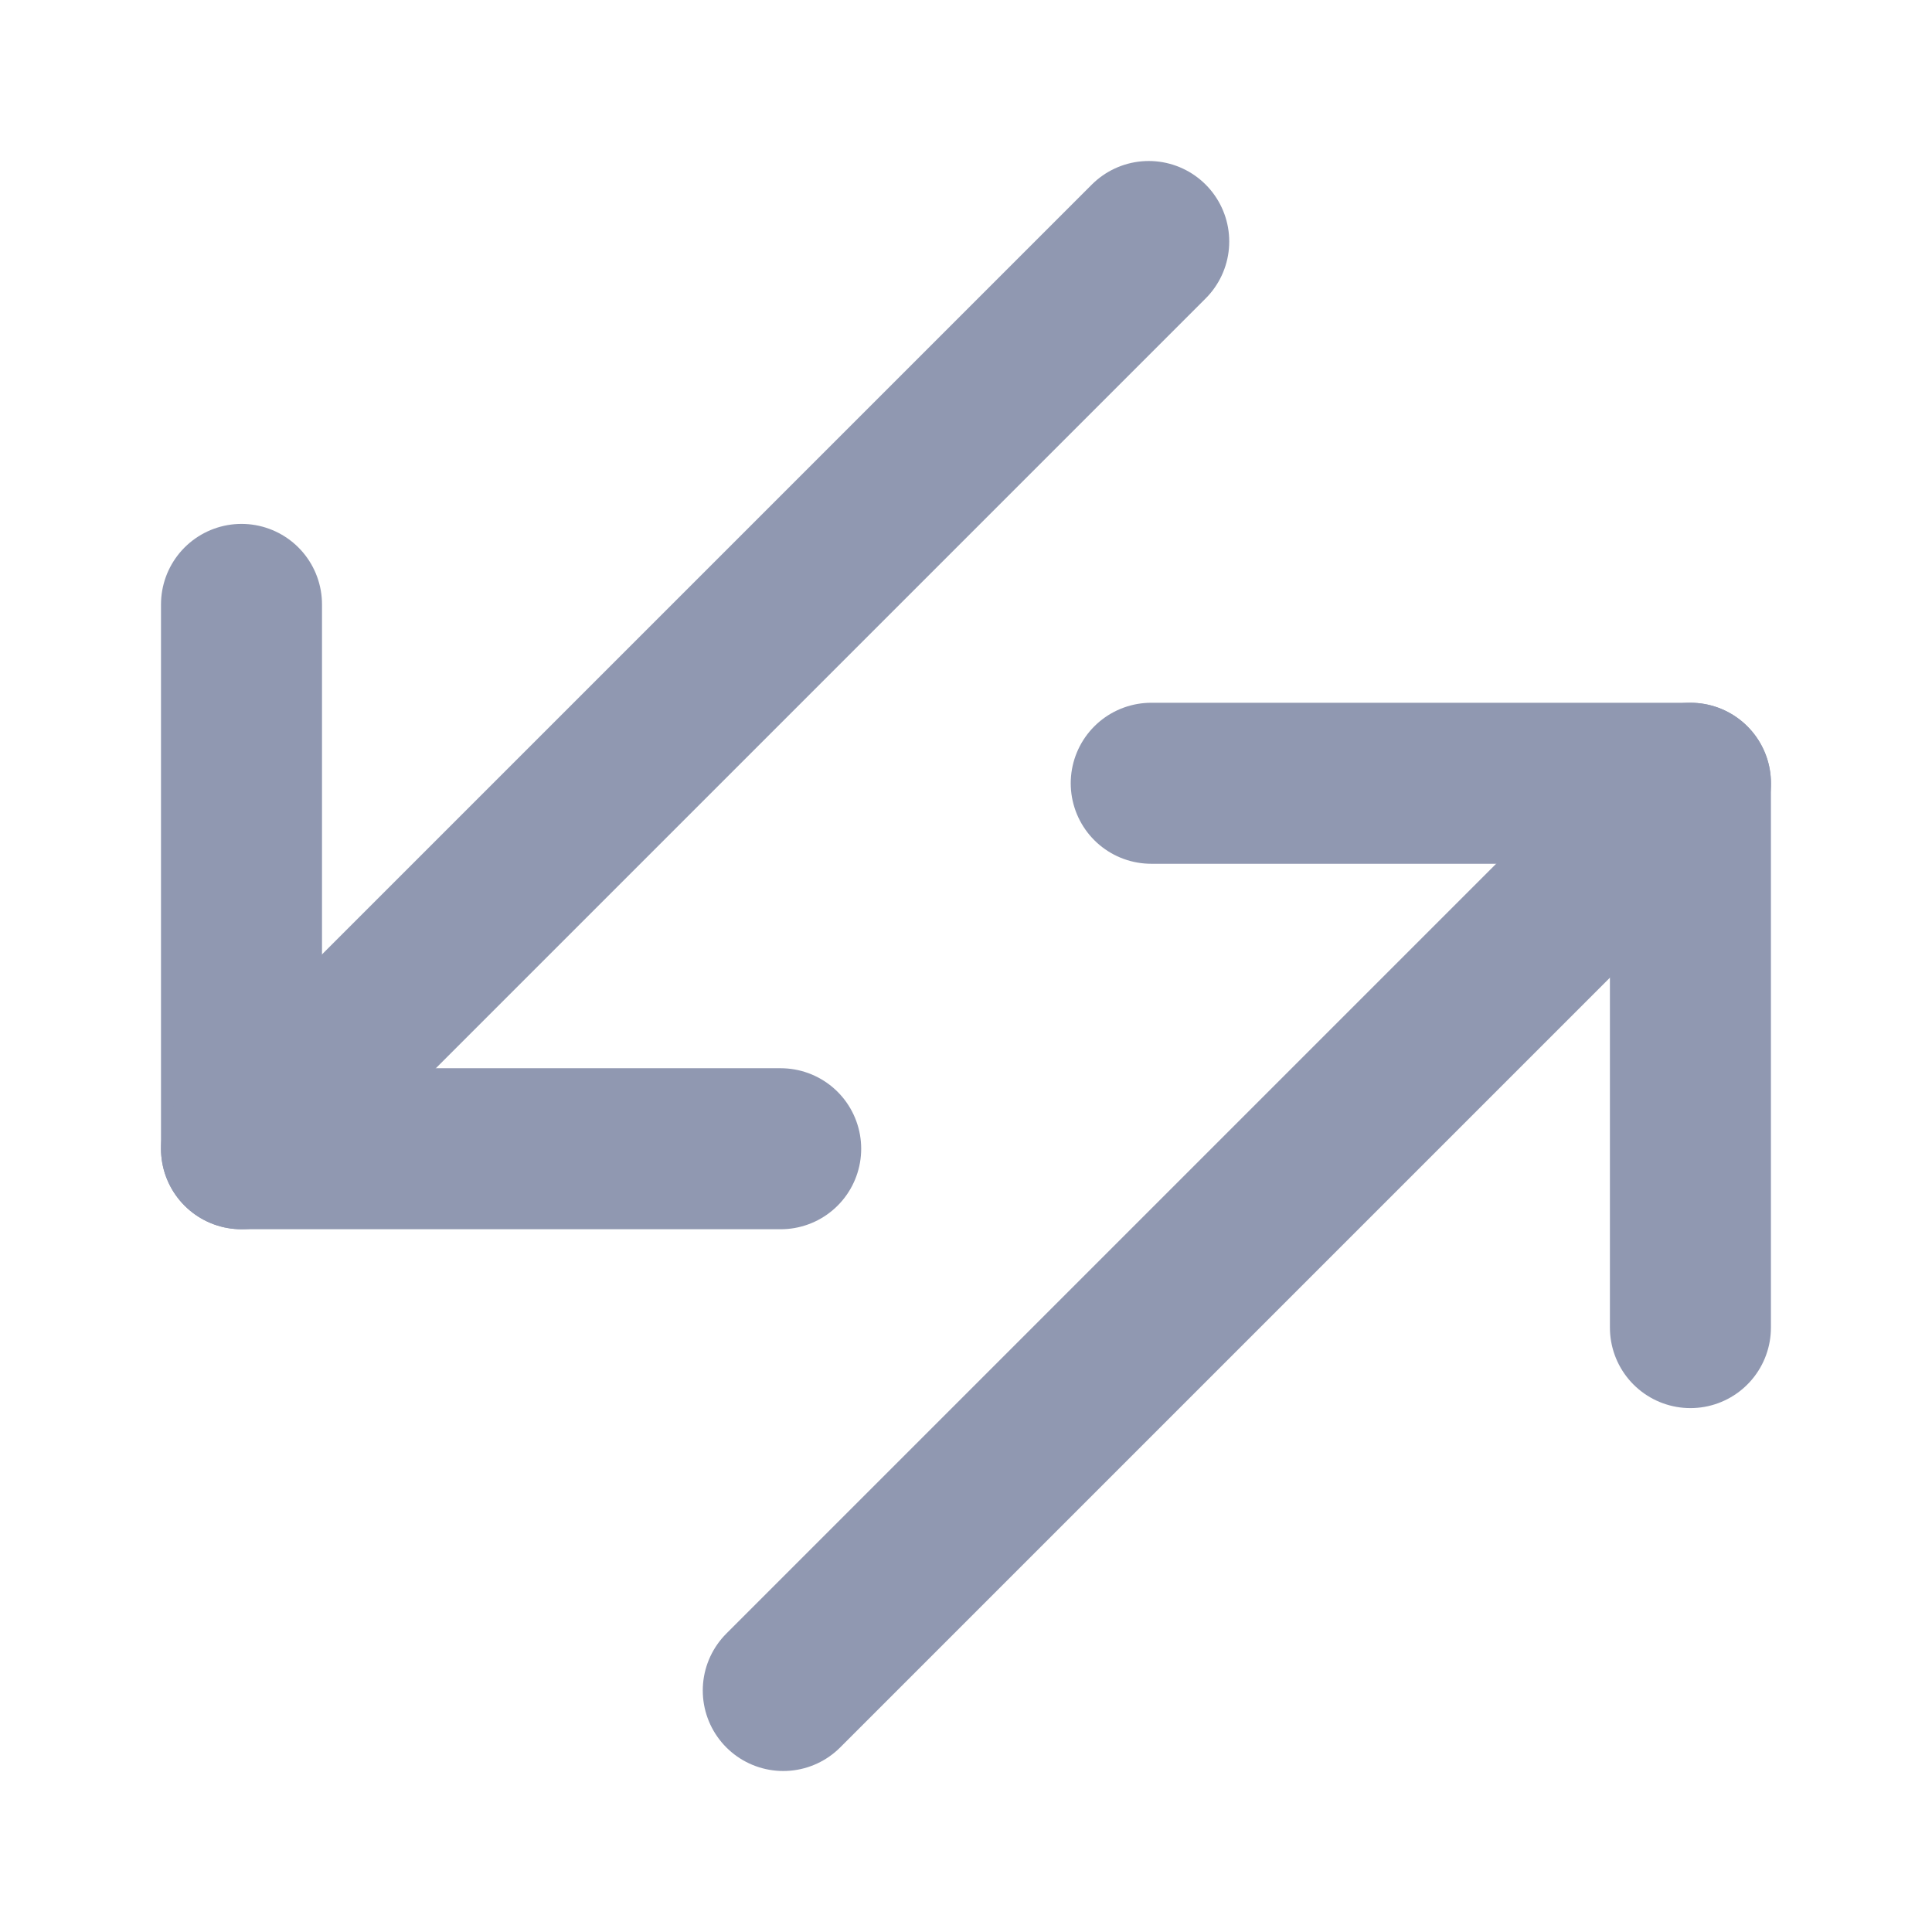 <svg width="24" height="24" viewBox="0 0 24 24" fill="none" xmlns="http://www.w3.org/2000/svg">
<path d="M20.999 16.492V9.73H14.301" stroke="#9098B1" stroke-width="2" stroke-miterlimit="10" stroke-linecap="round" stroke-linejoin="round"/>
<path d="M21 9.73L9.73 21" stroke="#9098B1" stroke-width="2" stroke-miterlimit="10" stroke-linecap="round" stroke-linejoin="round"/>
<path d="M3 7.508V14.27H9.698" stroke="#9098B1" stroke-width="2" stroke-miterlimit="10" stroke-linecap="round" stroke-linejoin="round"/>
<path d="M3 14.27L14.27 3" stroke="#9098B1" stroke-width="2" stroke-miterlimit="10" stroke-linecap="round" stroke-linejoin="round"/>
</svg>

